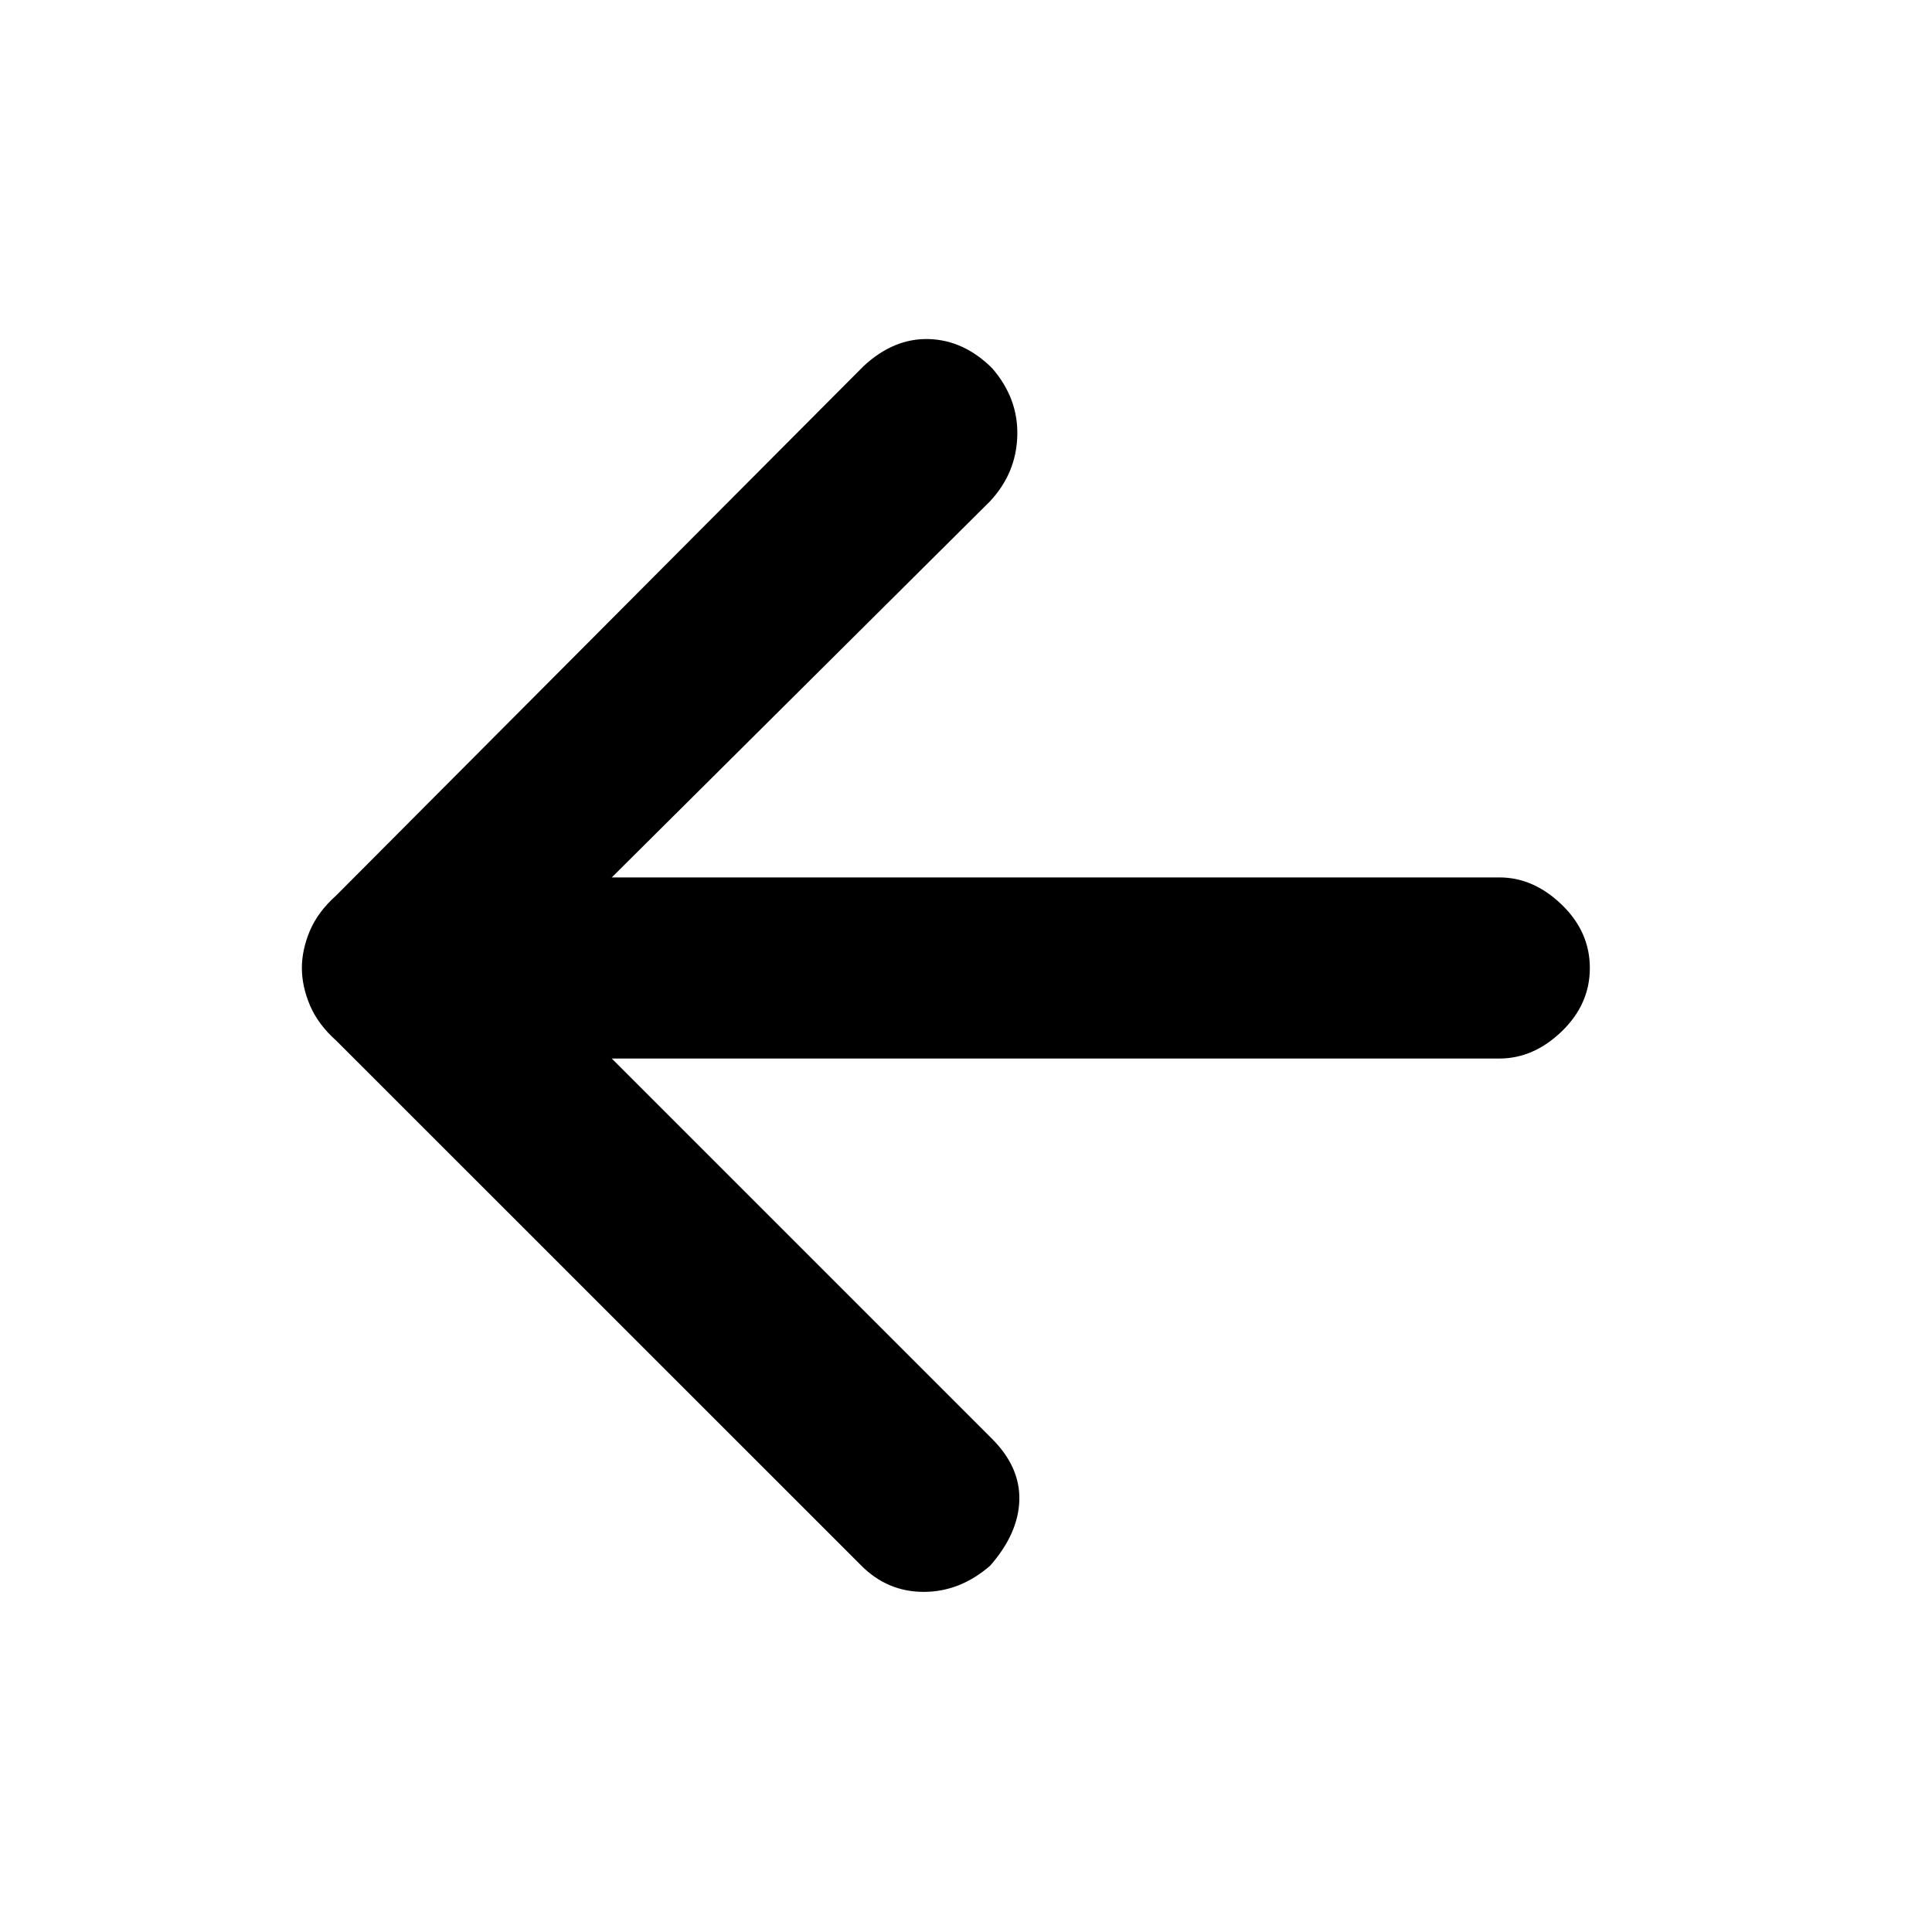 <svg xmlns="http://www.w3.org/2000/svg" height="20" width="20"><path d="M8.917 16.208 3.479 10.771Q3.292 10.604 3.208 10.406Q3.125 10.208 3.125 10.021Q3.125 9.833 3.208 9.635Q3.292 9.438 3.479 9.271L8.938 3.792Q9.25 3.5 9.615 3.51Q9.979 3.521 10.271 3.812Q10.542 4.125 10.531 4.51Q10.521 4.896 10.25 5.188L6.333 9.083H15.521Q15.875 9.083 16.167 9.365Q16.458 9.646 16.458 10.021Q16.458 10.396 16.167 10.677Q15.875 10.958 15.521 10.958H6.333L10.271 14.896Q10.562 15.188 10.552 15.531Q10.542 15.875 10.25 16.208Q9.938 16.479 9.562 16.479Q9.188 16.479 8.917 16.208Z"/></svg>